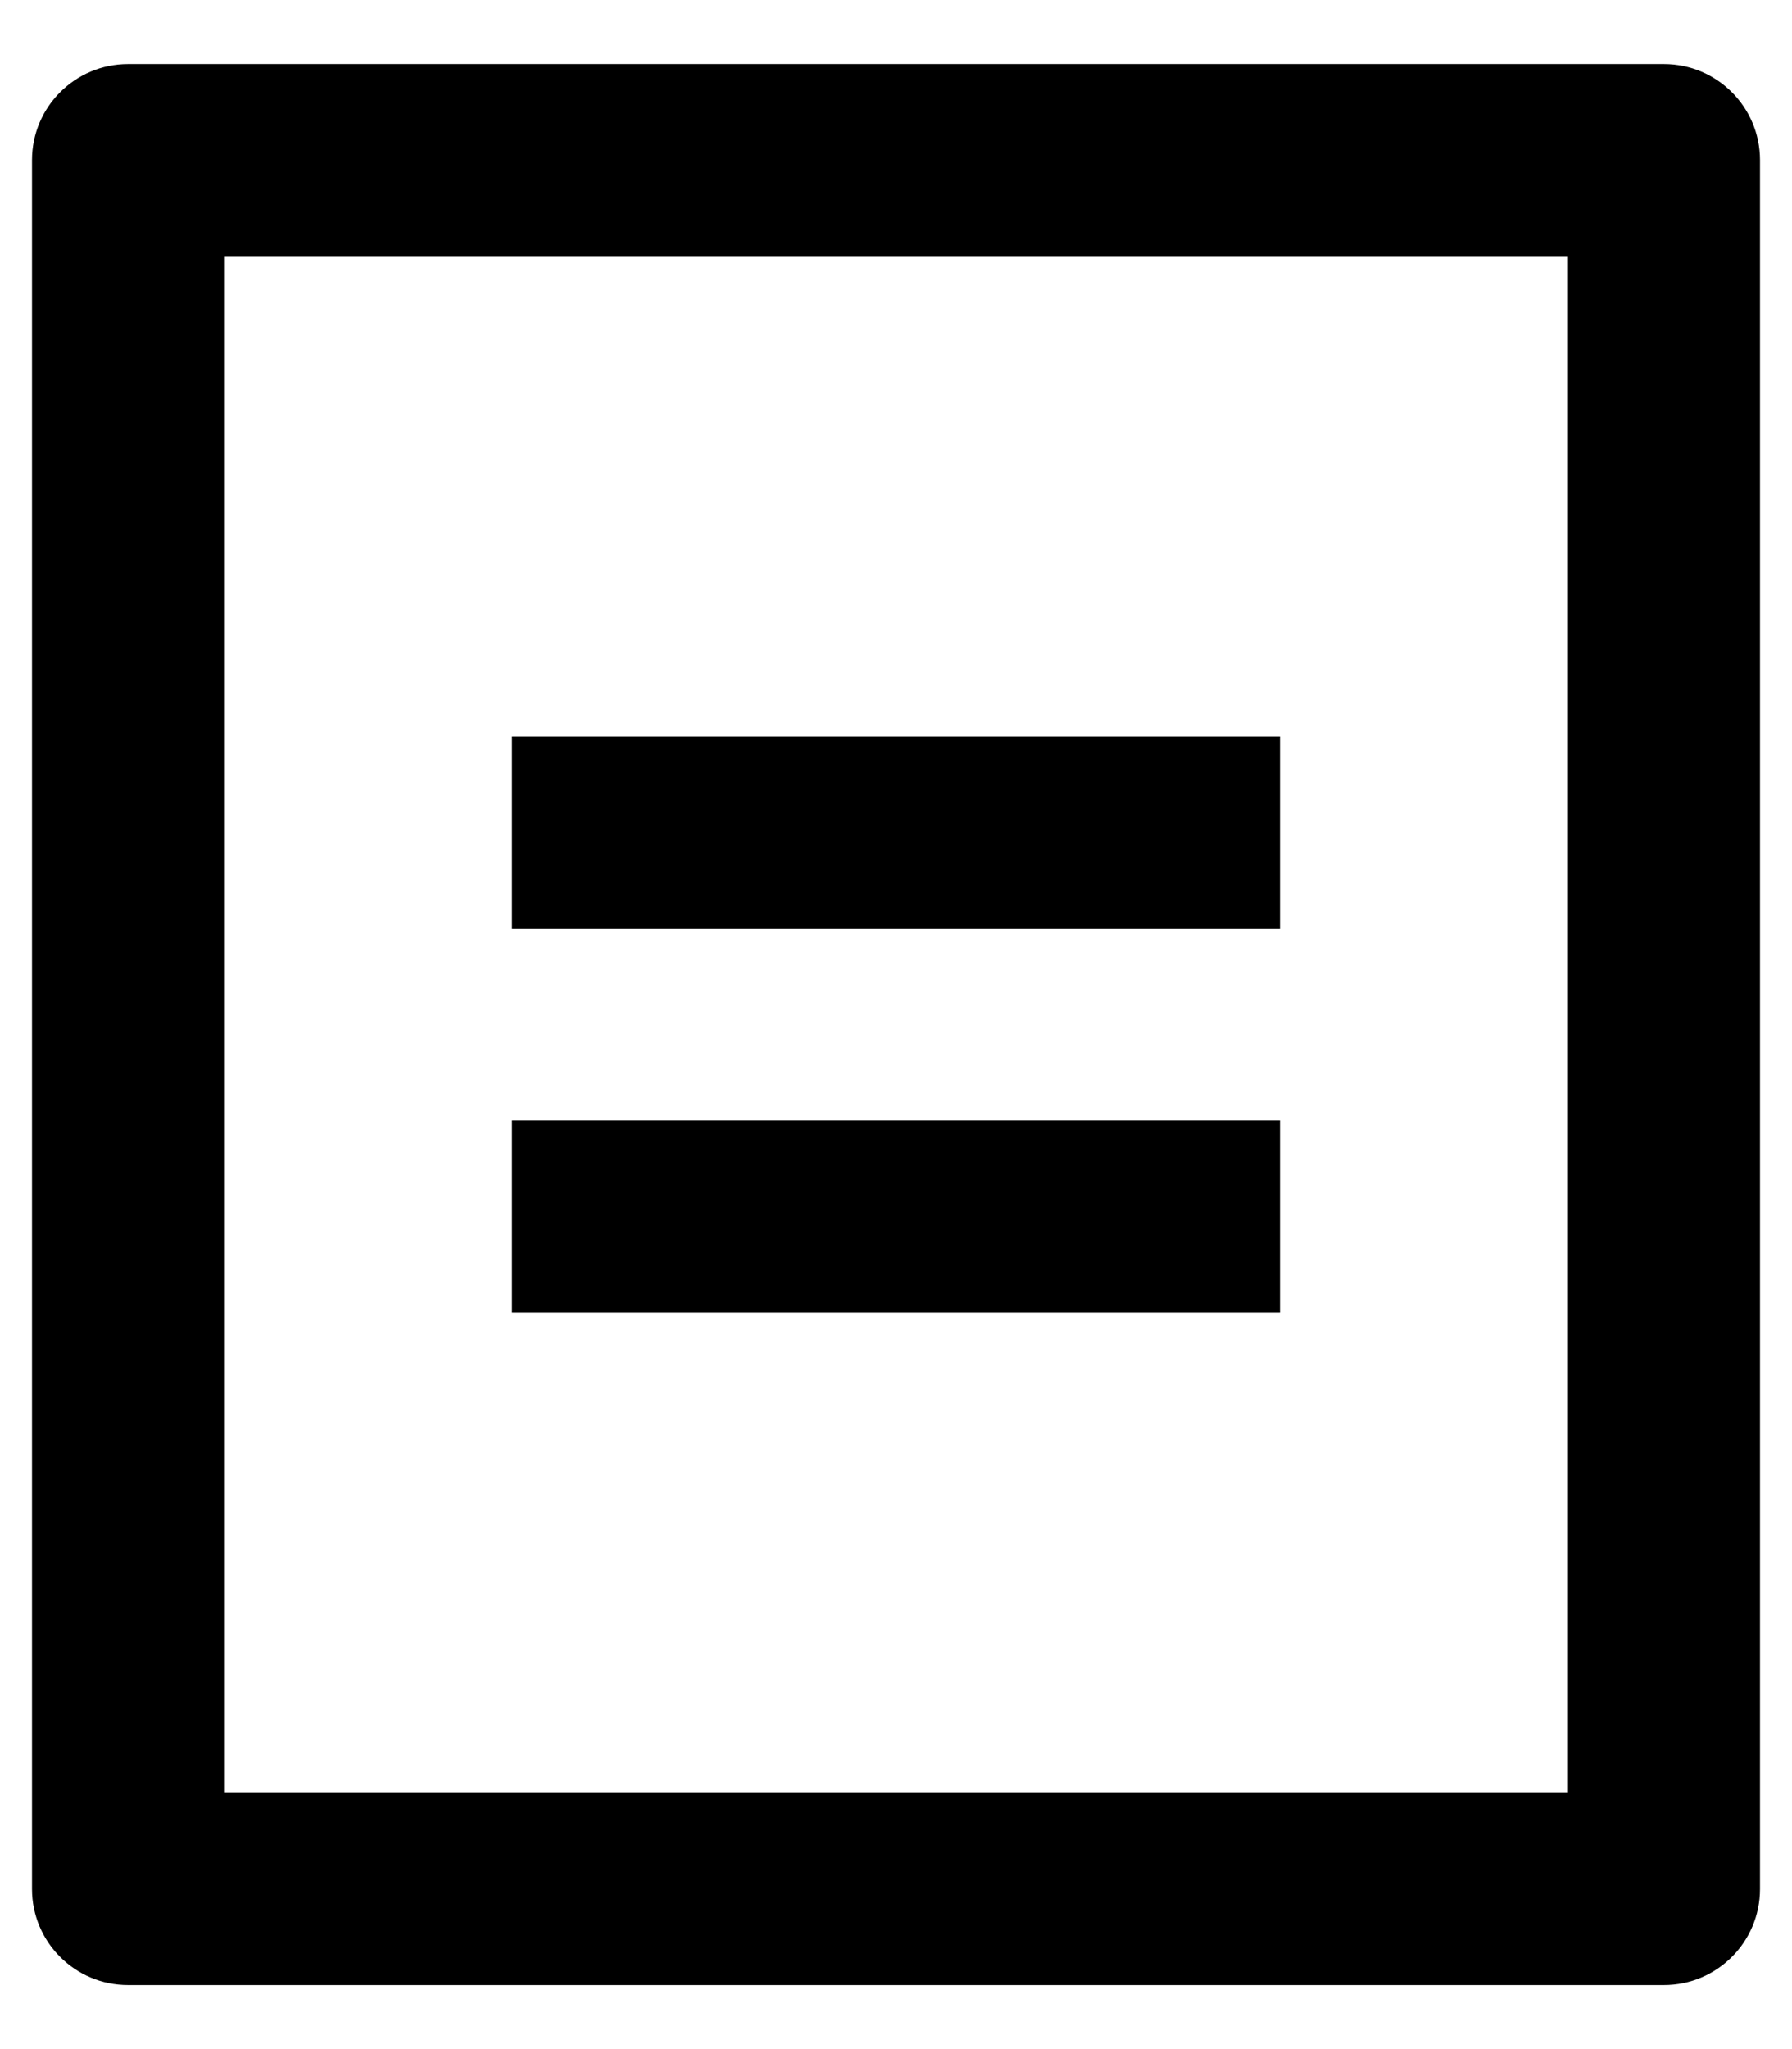 <svg width="14" height="16" viewBox="0 0 14 16" fill="none" xmlns="http://www.w3.org/2000/svg">
<path d="M13 15.5H1C0.586 15.5 0.25 15.164 0.25 14.75V1.25C0.25 0.836 0.586 0.5 1 0.5H13C13.414 0.5 13.75 0.836 13.75 1.25V14.75C13.75 15.164 13.414 15.5 13 15.5ZM12.25 14V2H1.75V14H12.25ZM4 5.75H10V7.25H4V5.75ZM4 8.75H10V10.25H4V8.75Z" fill="black"/>
</svg>
